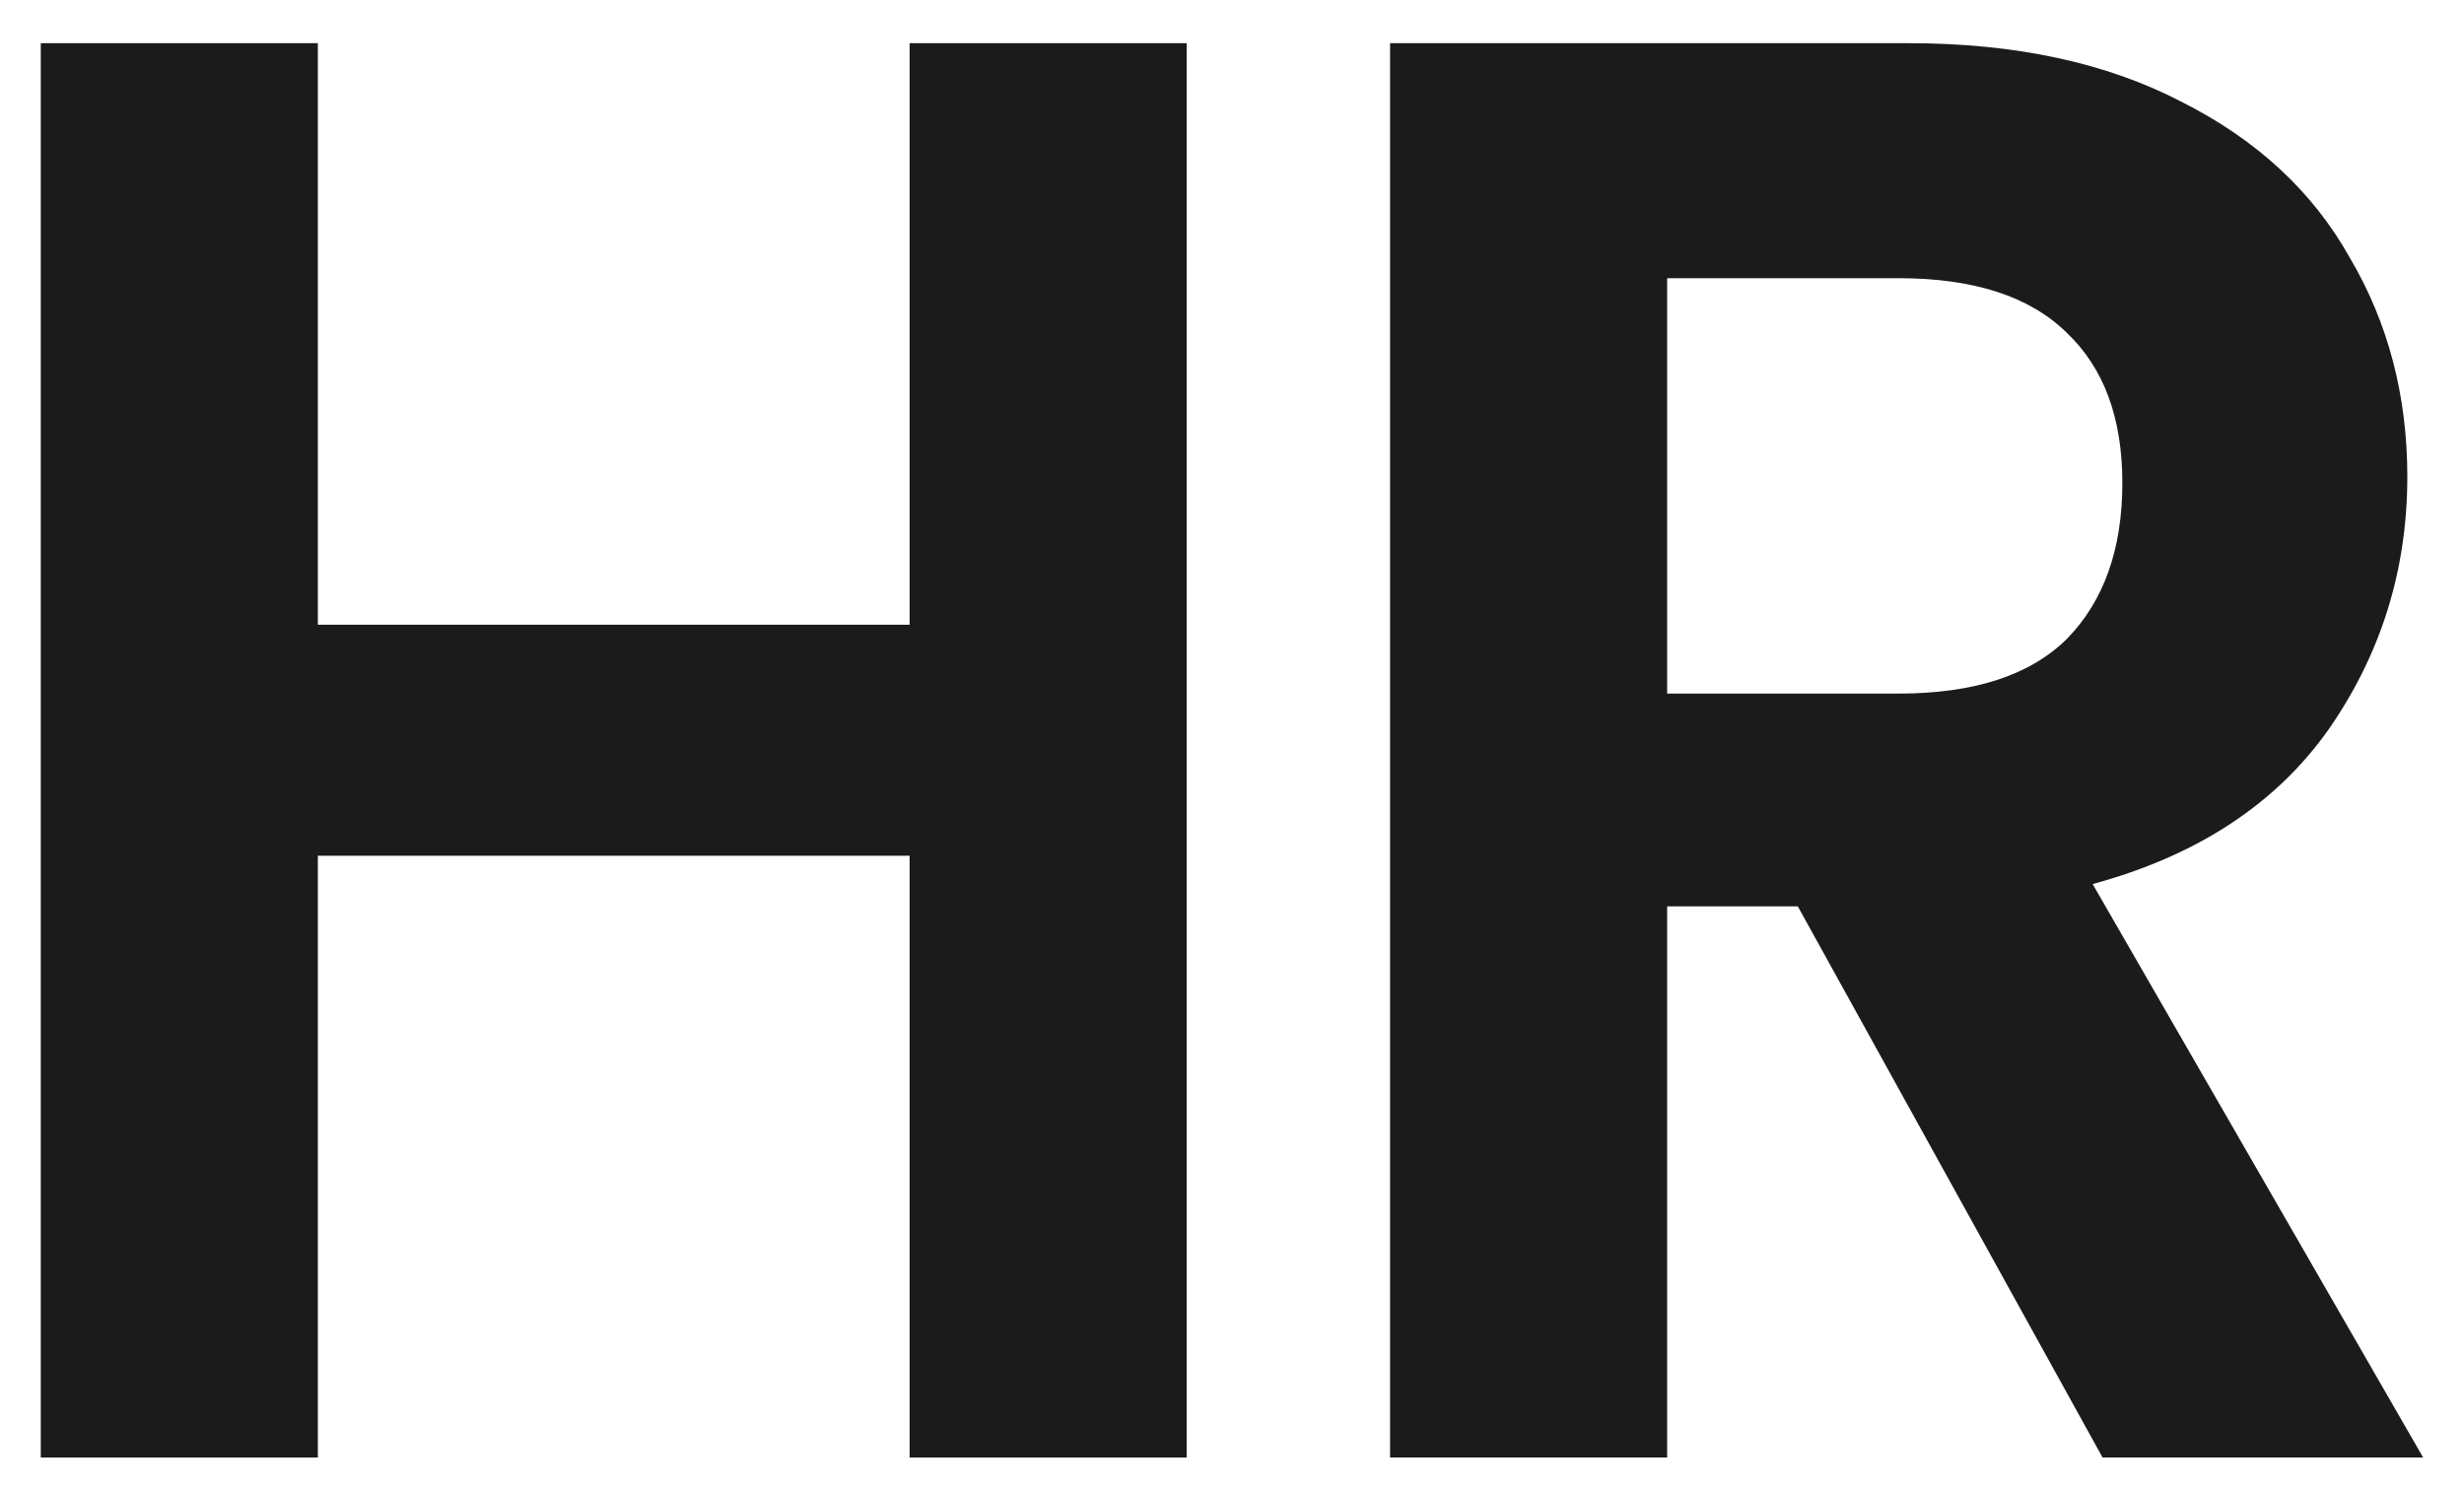 <svg width="38" height="23" viewBox="0 0 38 23" fill="none" xmlns="http://www.w3.org/2000/svg">
<path d="M18.301 0.666V22.481H14.028V13.199H4.902V22.481H0.629V0.666H4.902V9.636H14.028V0.666H18.301Z" fill="#1B1B1B"/>
<path d="M32.426 22.481L27.726 13.98H25.711V22.481H21.438V0.666H29.435C31.083 0.666 32.487 0.968 33.647 1.572C34.806 2.156 35.671 2.958 36.241 3.979C36.831 4.979 37.126 6.104 37.126 7.354C37.126 8.792 36.719 10.094 35.905 11.261C35.091 12.407 33.881 13.199 32.273 13.636L37.37 22.481H32.426ZM25.711 10.698H29.282C30.442 10.698 31.307 10.417 31.876 9.854C32.446 9.271 32.731 8.469 32.731 7.448C32.731 6.448 32.446 5.677 31.876 5.135C31.307 4.573 30.442 4.291 29.282 4.291H25.711V10.698Z" fill="#1B1B1B"/>
</svg>
